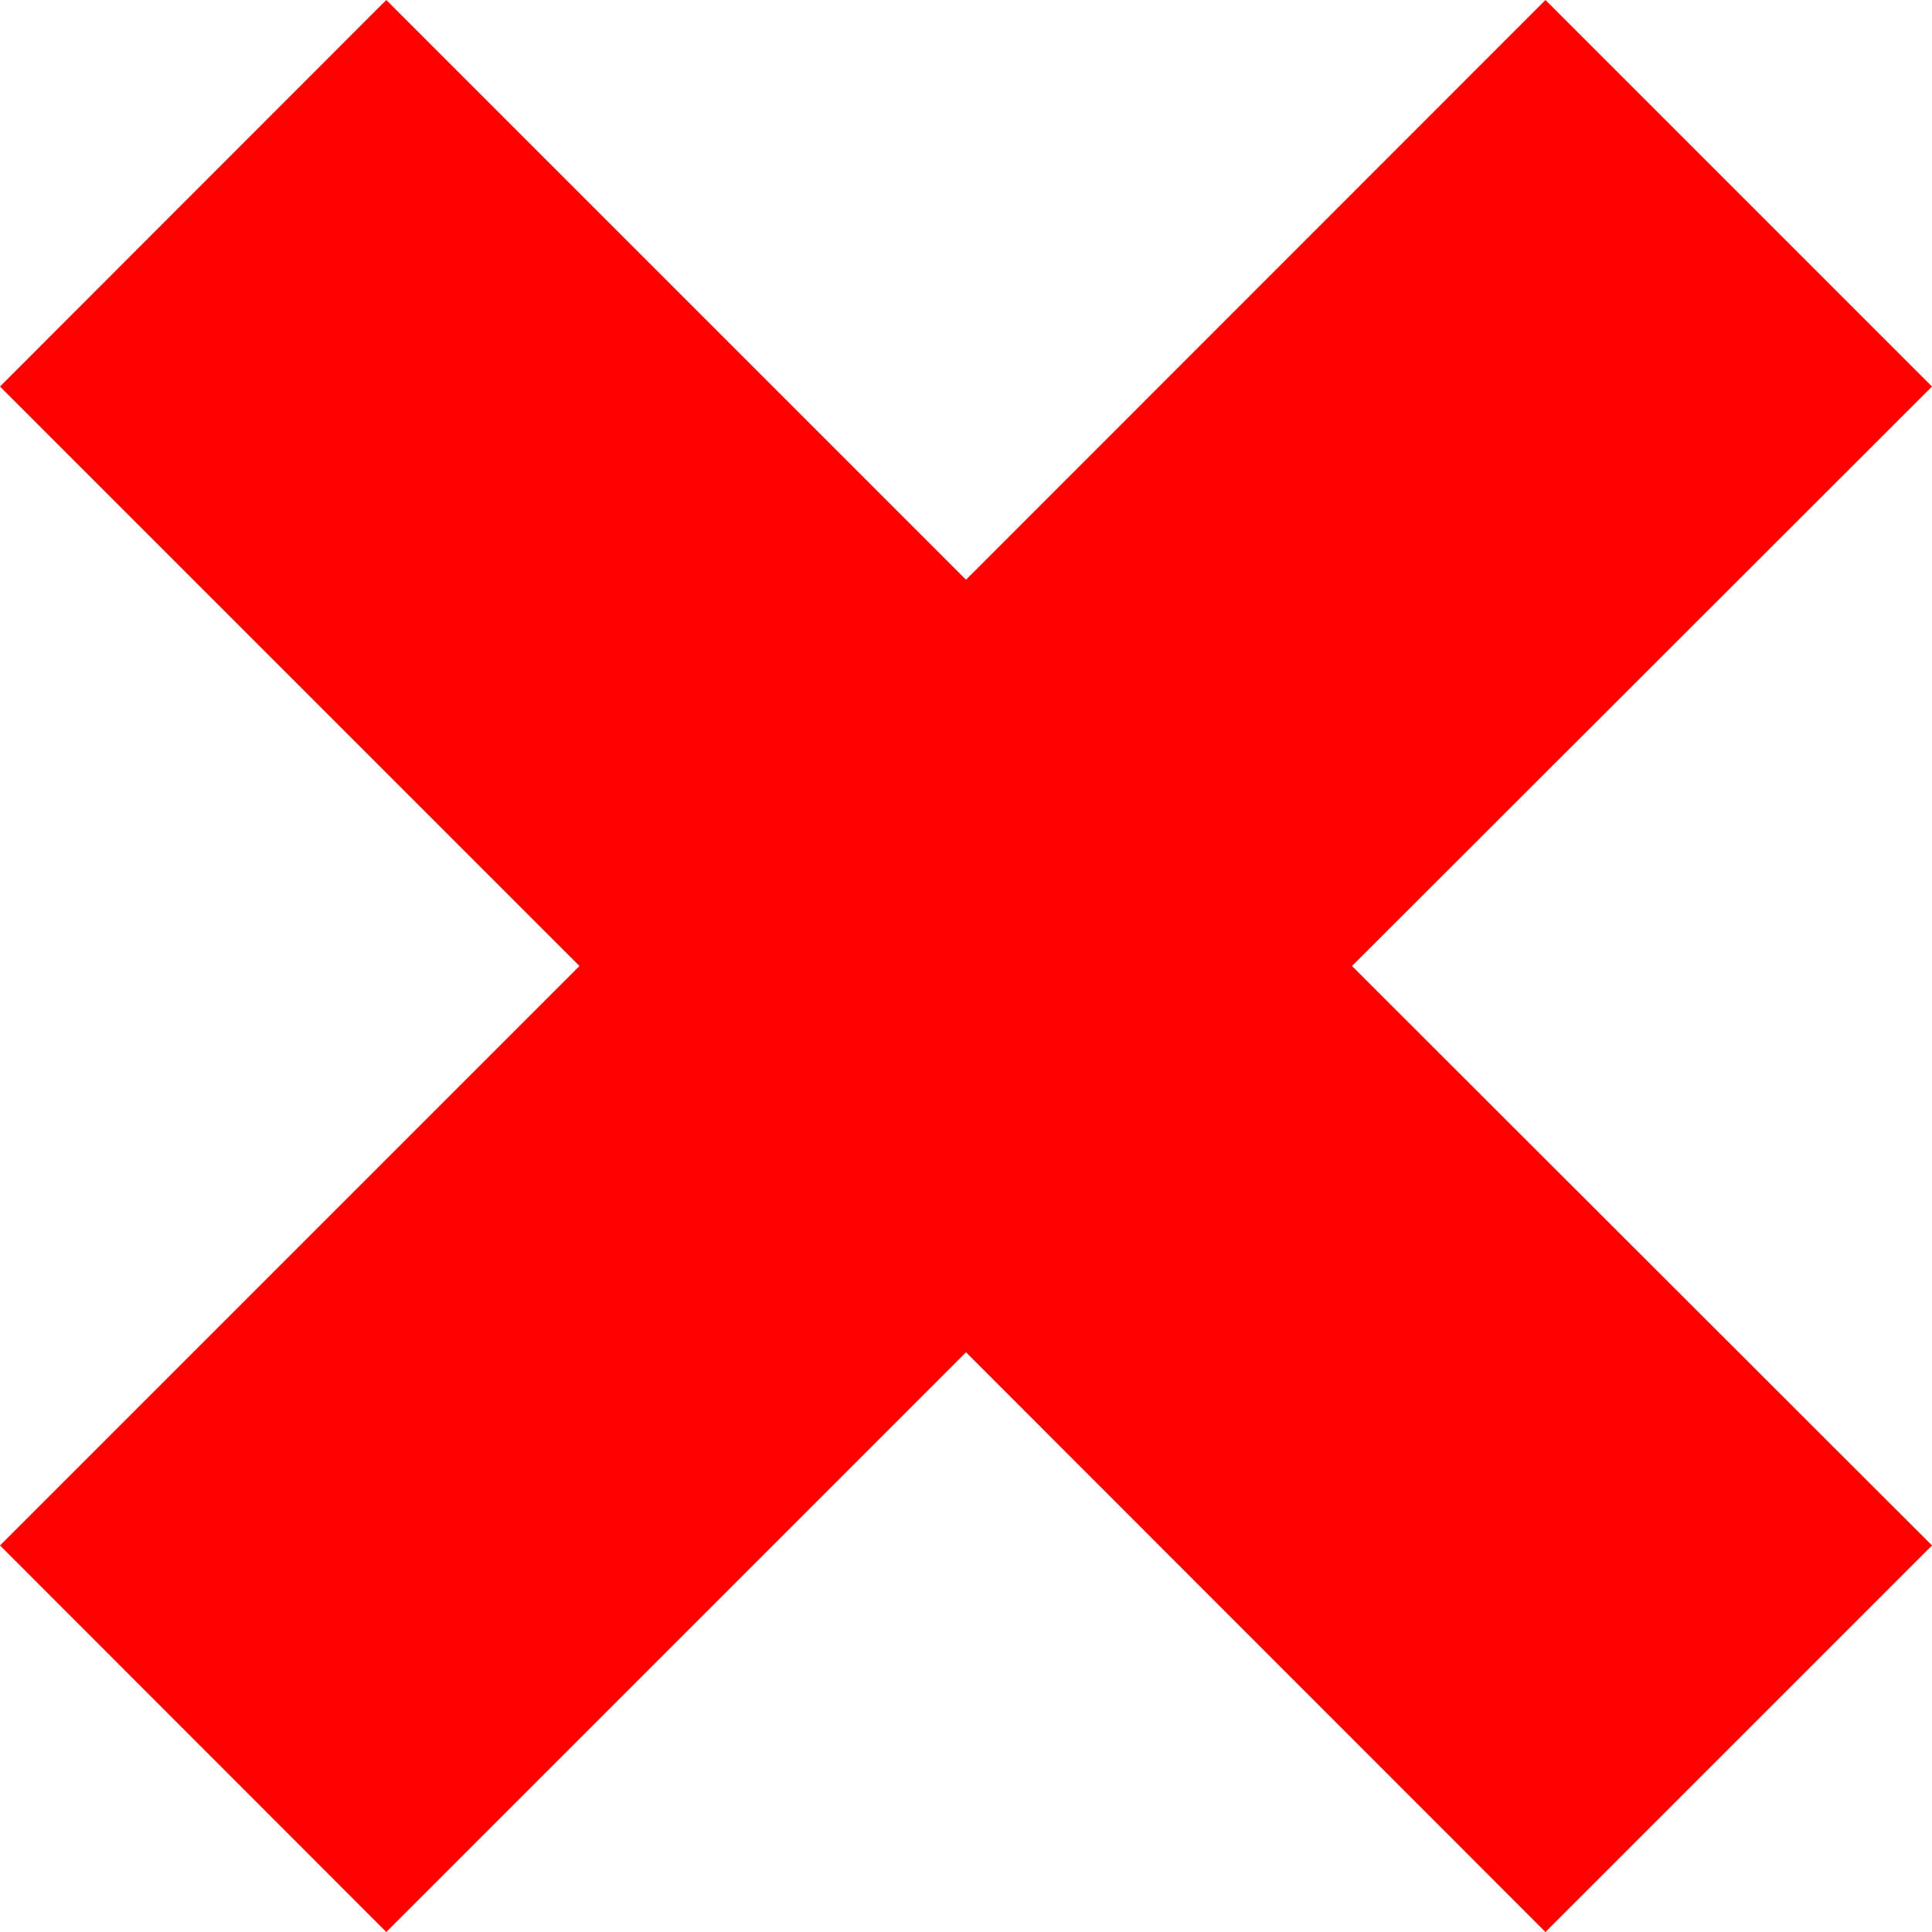 <?xml version="1.0" ?><svg height="28px" style="enable-background:new 0 0 28 28;" version="1.1" viewBox="0 0 28 28" width="28px" xml:space="preserve" xmlns="http://www.w3.org/2000/svg"><g/><g><g><polygon fill="red" points="28,22.398 19.594,14 28,5.602 22.398,0 14,8.402 5.598,0 0,5.602 8.398,14 0,22.398 5.598,28 14,19.598 22.398,28"/></g></g></svg>